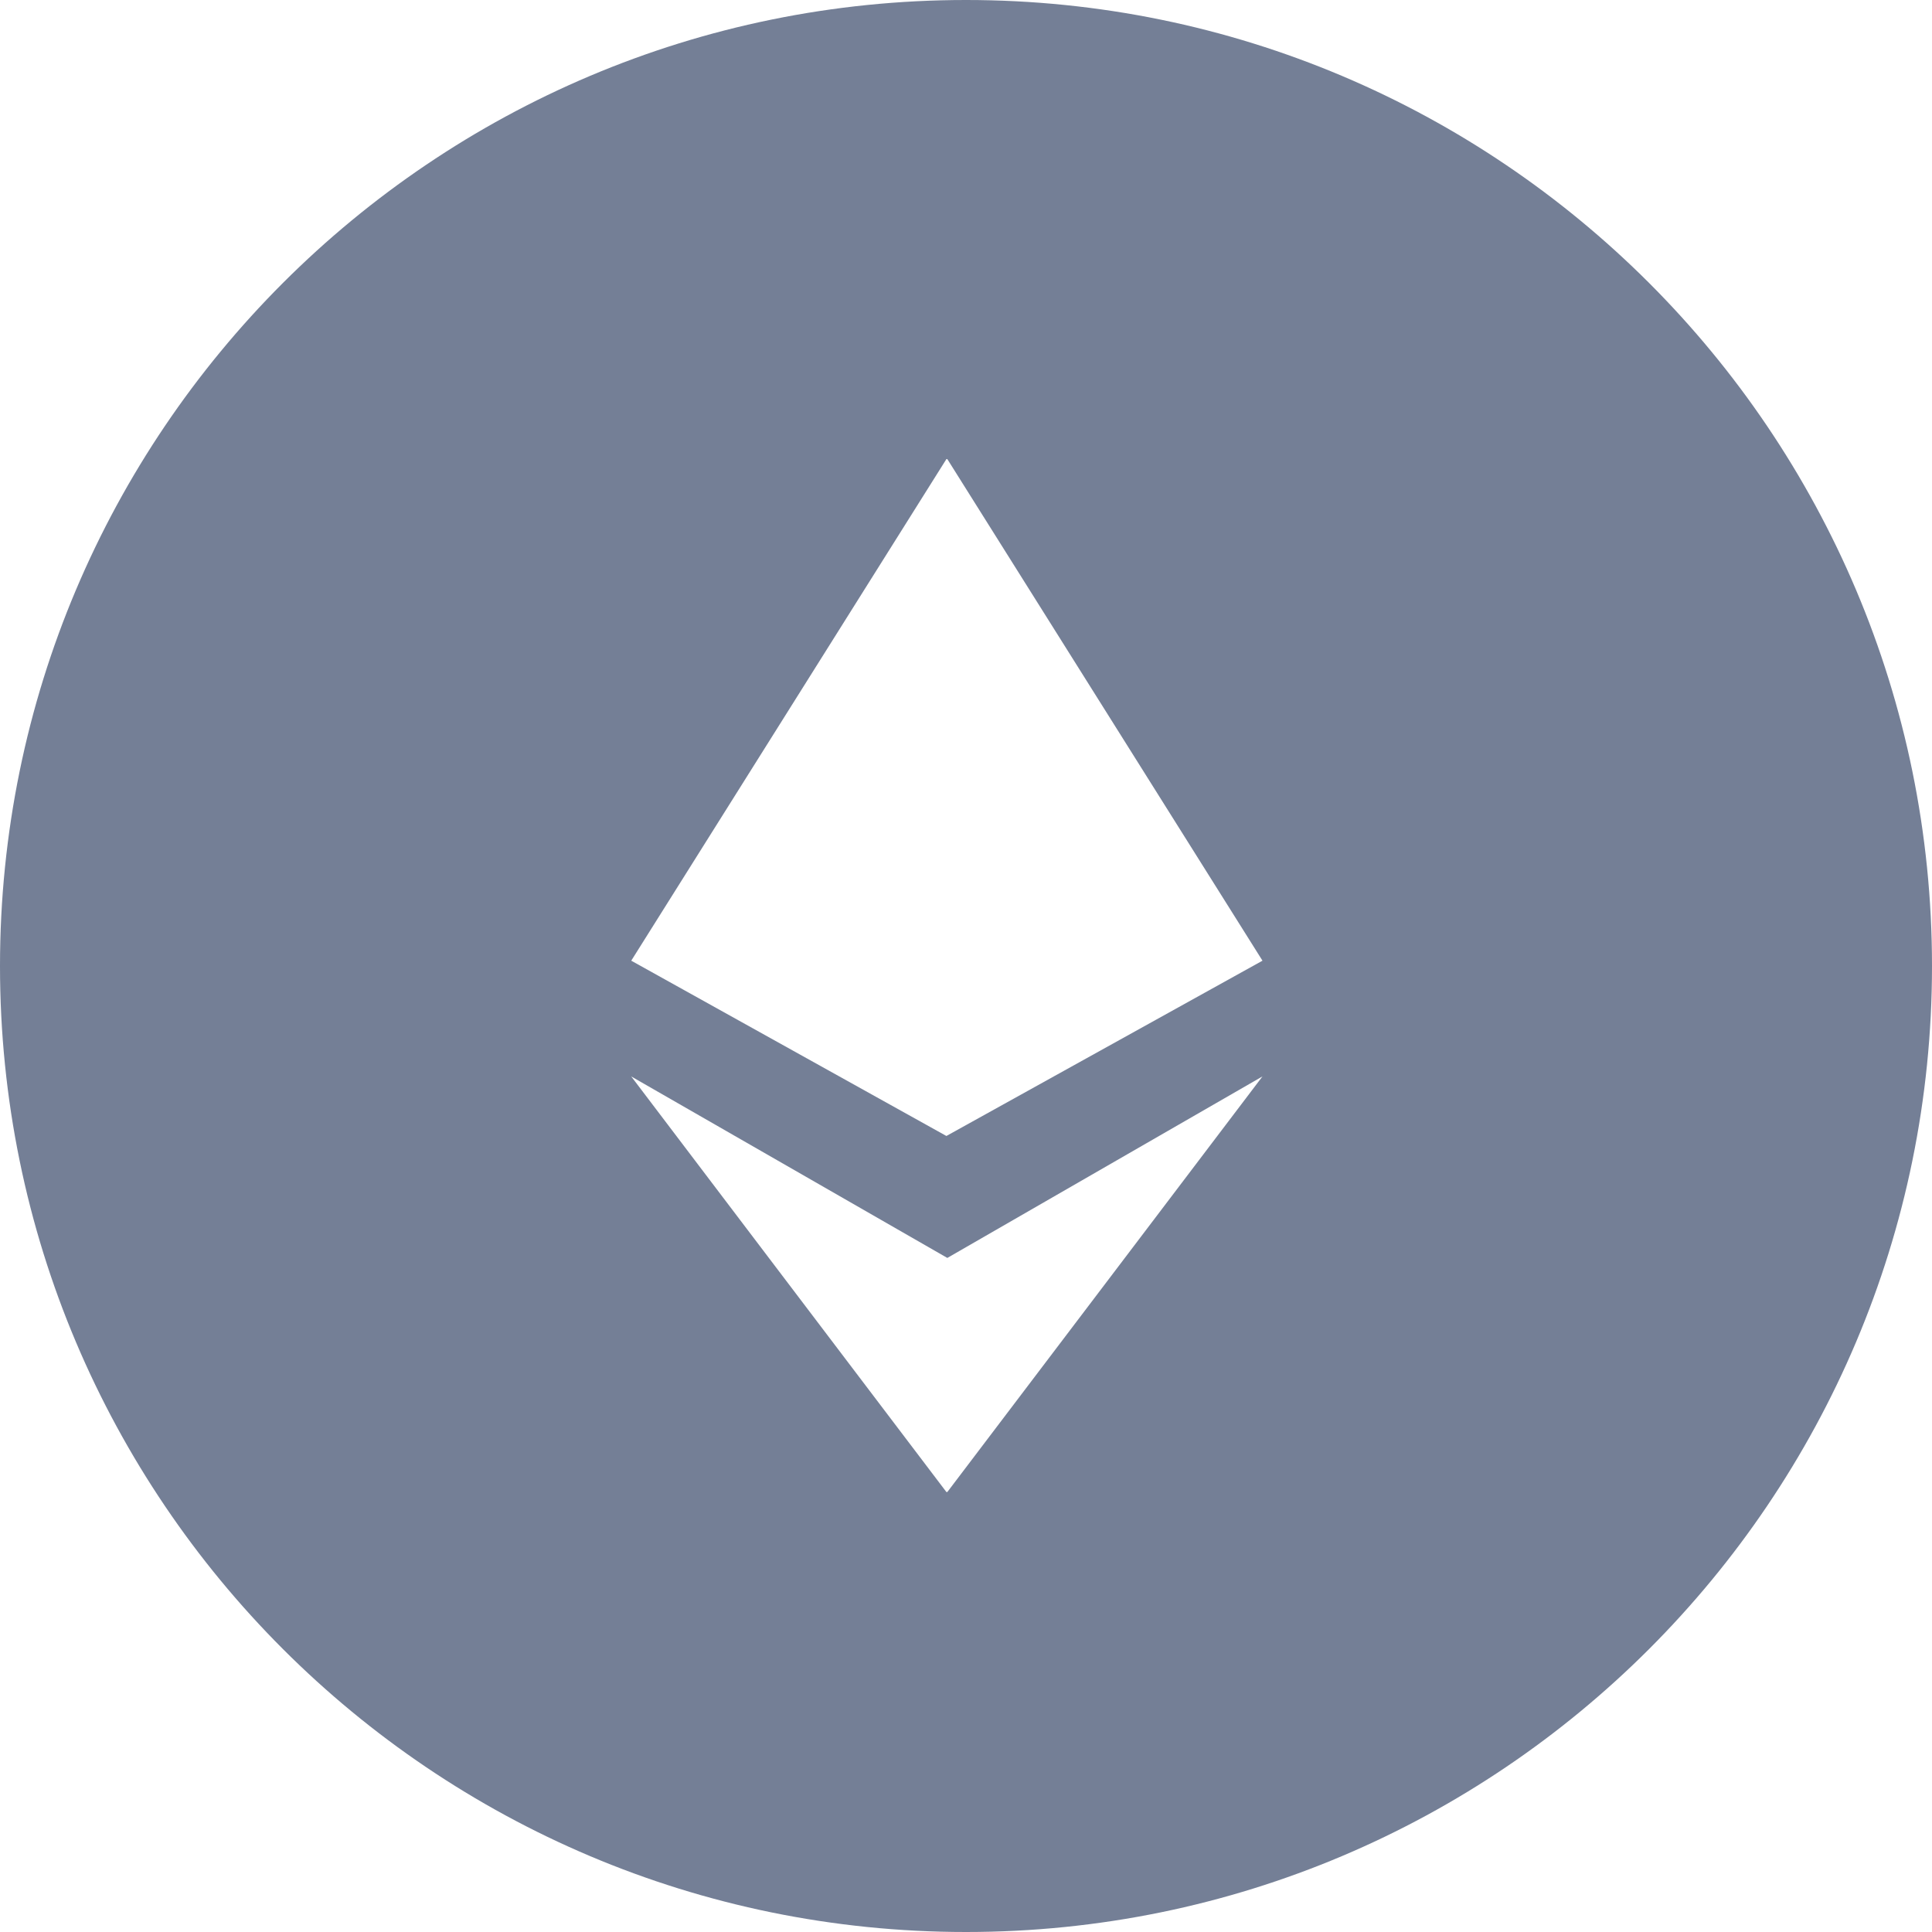 <svg width="48" height="48" xmlns="http://www.w3.org/2000/svg"><defs><filter x="0%" y="0%" width="100%" height="100%" filterUnits="objectBoundingBox" id="a"><feGaussianBlur in="SourceGraphic"/></filter></defs><g fill="none" fill-rule="evenodd"><path d="M24 0C10.746 0 0 10.745 0 24s10.746 24 24 24c13.255 0 24-10.745 24-24S37.255 0 24 0" fill="#747F96" filter="url(#a)"/><path d="M15.683 26.744l7.853 4.509 7.83-4.51-7.83 10.326h-.023l-7.83-10.325zm7.83-15.338h.023l7.83 12.462-7.853 4.355-7.83-4.355 7.83-12.462z" fill="#FFF"/></g></svg>